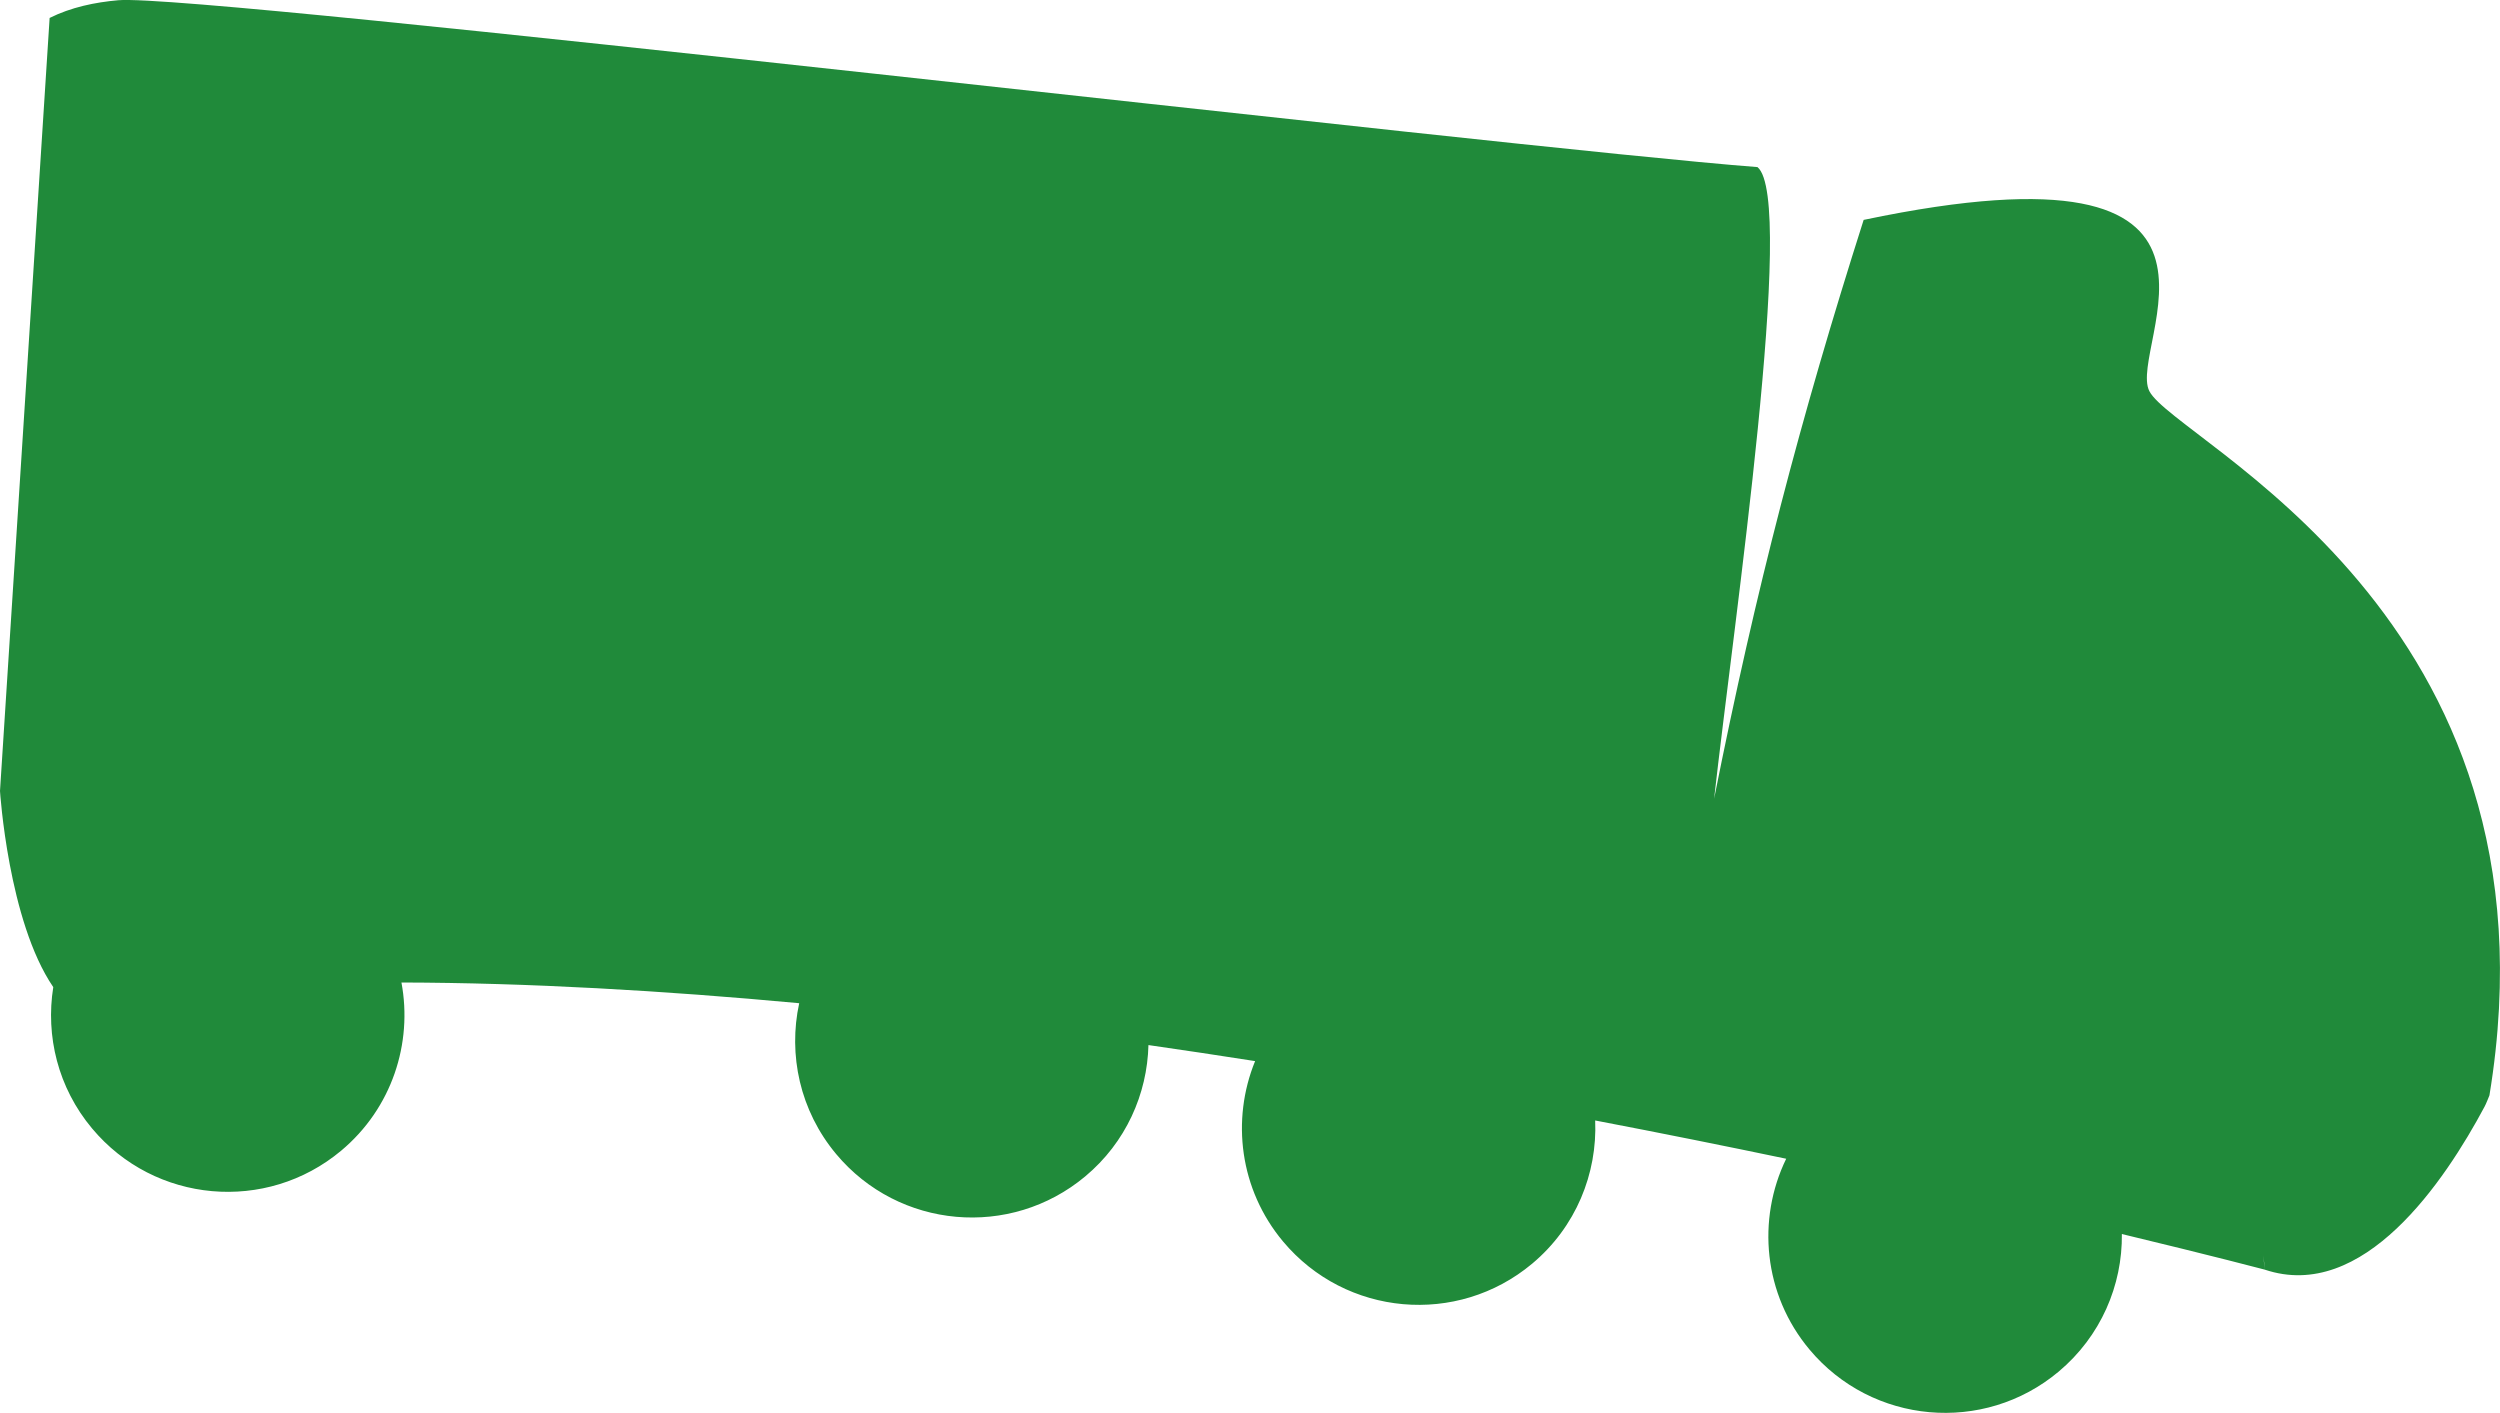 <?xml version="1.0" encoding="UTF-8"?>
<svg id="assets" xmlns="http://www.w3.org/2000/svg" viewBox="0 0 459.9 259.91">
  <defs>
    <style>
      .cls-1 {
        fill: #208a3a;
      }
    </style>
  </defs>
  <path class="cls-1" d="M0,145.51s1.51,23.94,9.8,36.08c-1.43,8.97.85,18.49,7.14,26,11.52,13.78,32.04,15.61,45.82,4.09,9.34-7.81,13.18-19.76,11.09-30.94,23.36.06,48.1,1.48,73.17,3.81-2.05,9.47.11,19.75,6.81,27.76,11.52,13.78,32.04,15.61,45.82,4.09,7.47-6.24,11.39-15.13,11.62-24.15,6.59.95,13.13,1.93,19.62,2.95-4.41,10.8-2.86,23.61,5.14,33.18,11.53,13.78,32.04,15.61,45.82,4.09,8.07-6.75,12.01-16.59,11.6-26.35,12.33,2.36,24.1,4.73,35.14,7.04-5.43,11.17-4.2,24.95,4.28,35.09,11.52,13.78,32.04,15.61,45.82,4.09,7.79-6.52,11.76-15.91,11.65-25.33,16.59,3.99,26.25,6.54,26.25,6.54l-.21-2.58c.12,1.02.2,1.9.21,2.58,18.14,6.13,33.16-16.28,40.46-29.95.35-.66.62-1.41.91-2.1,14.57-88.65-57.79-120.29-62.56-129.54-4.23-8.21,24.23-47.62-52.56-31.51-11.65,36.57-19.85,67.98-27.51,106.48,3.62-32.43,15.14-110.29,7.98-116.19C277.18,27.18,36.89-1.27,21.79.04c-4.32.38-8.72,1.29-12.66,3.26L0,145.51"/>
</svg>